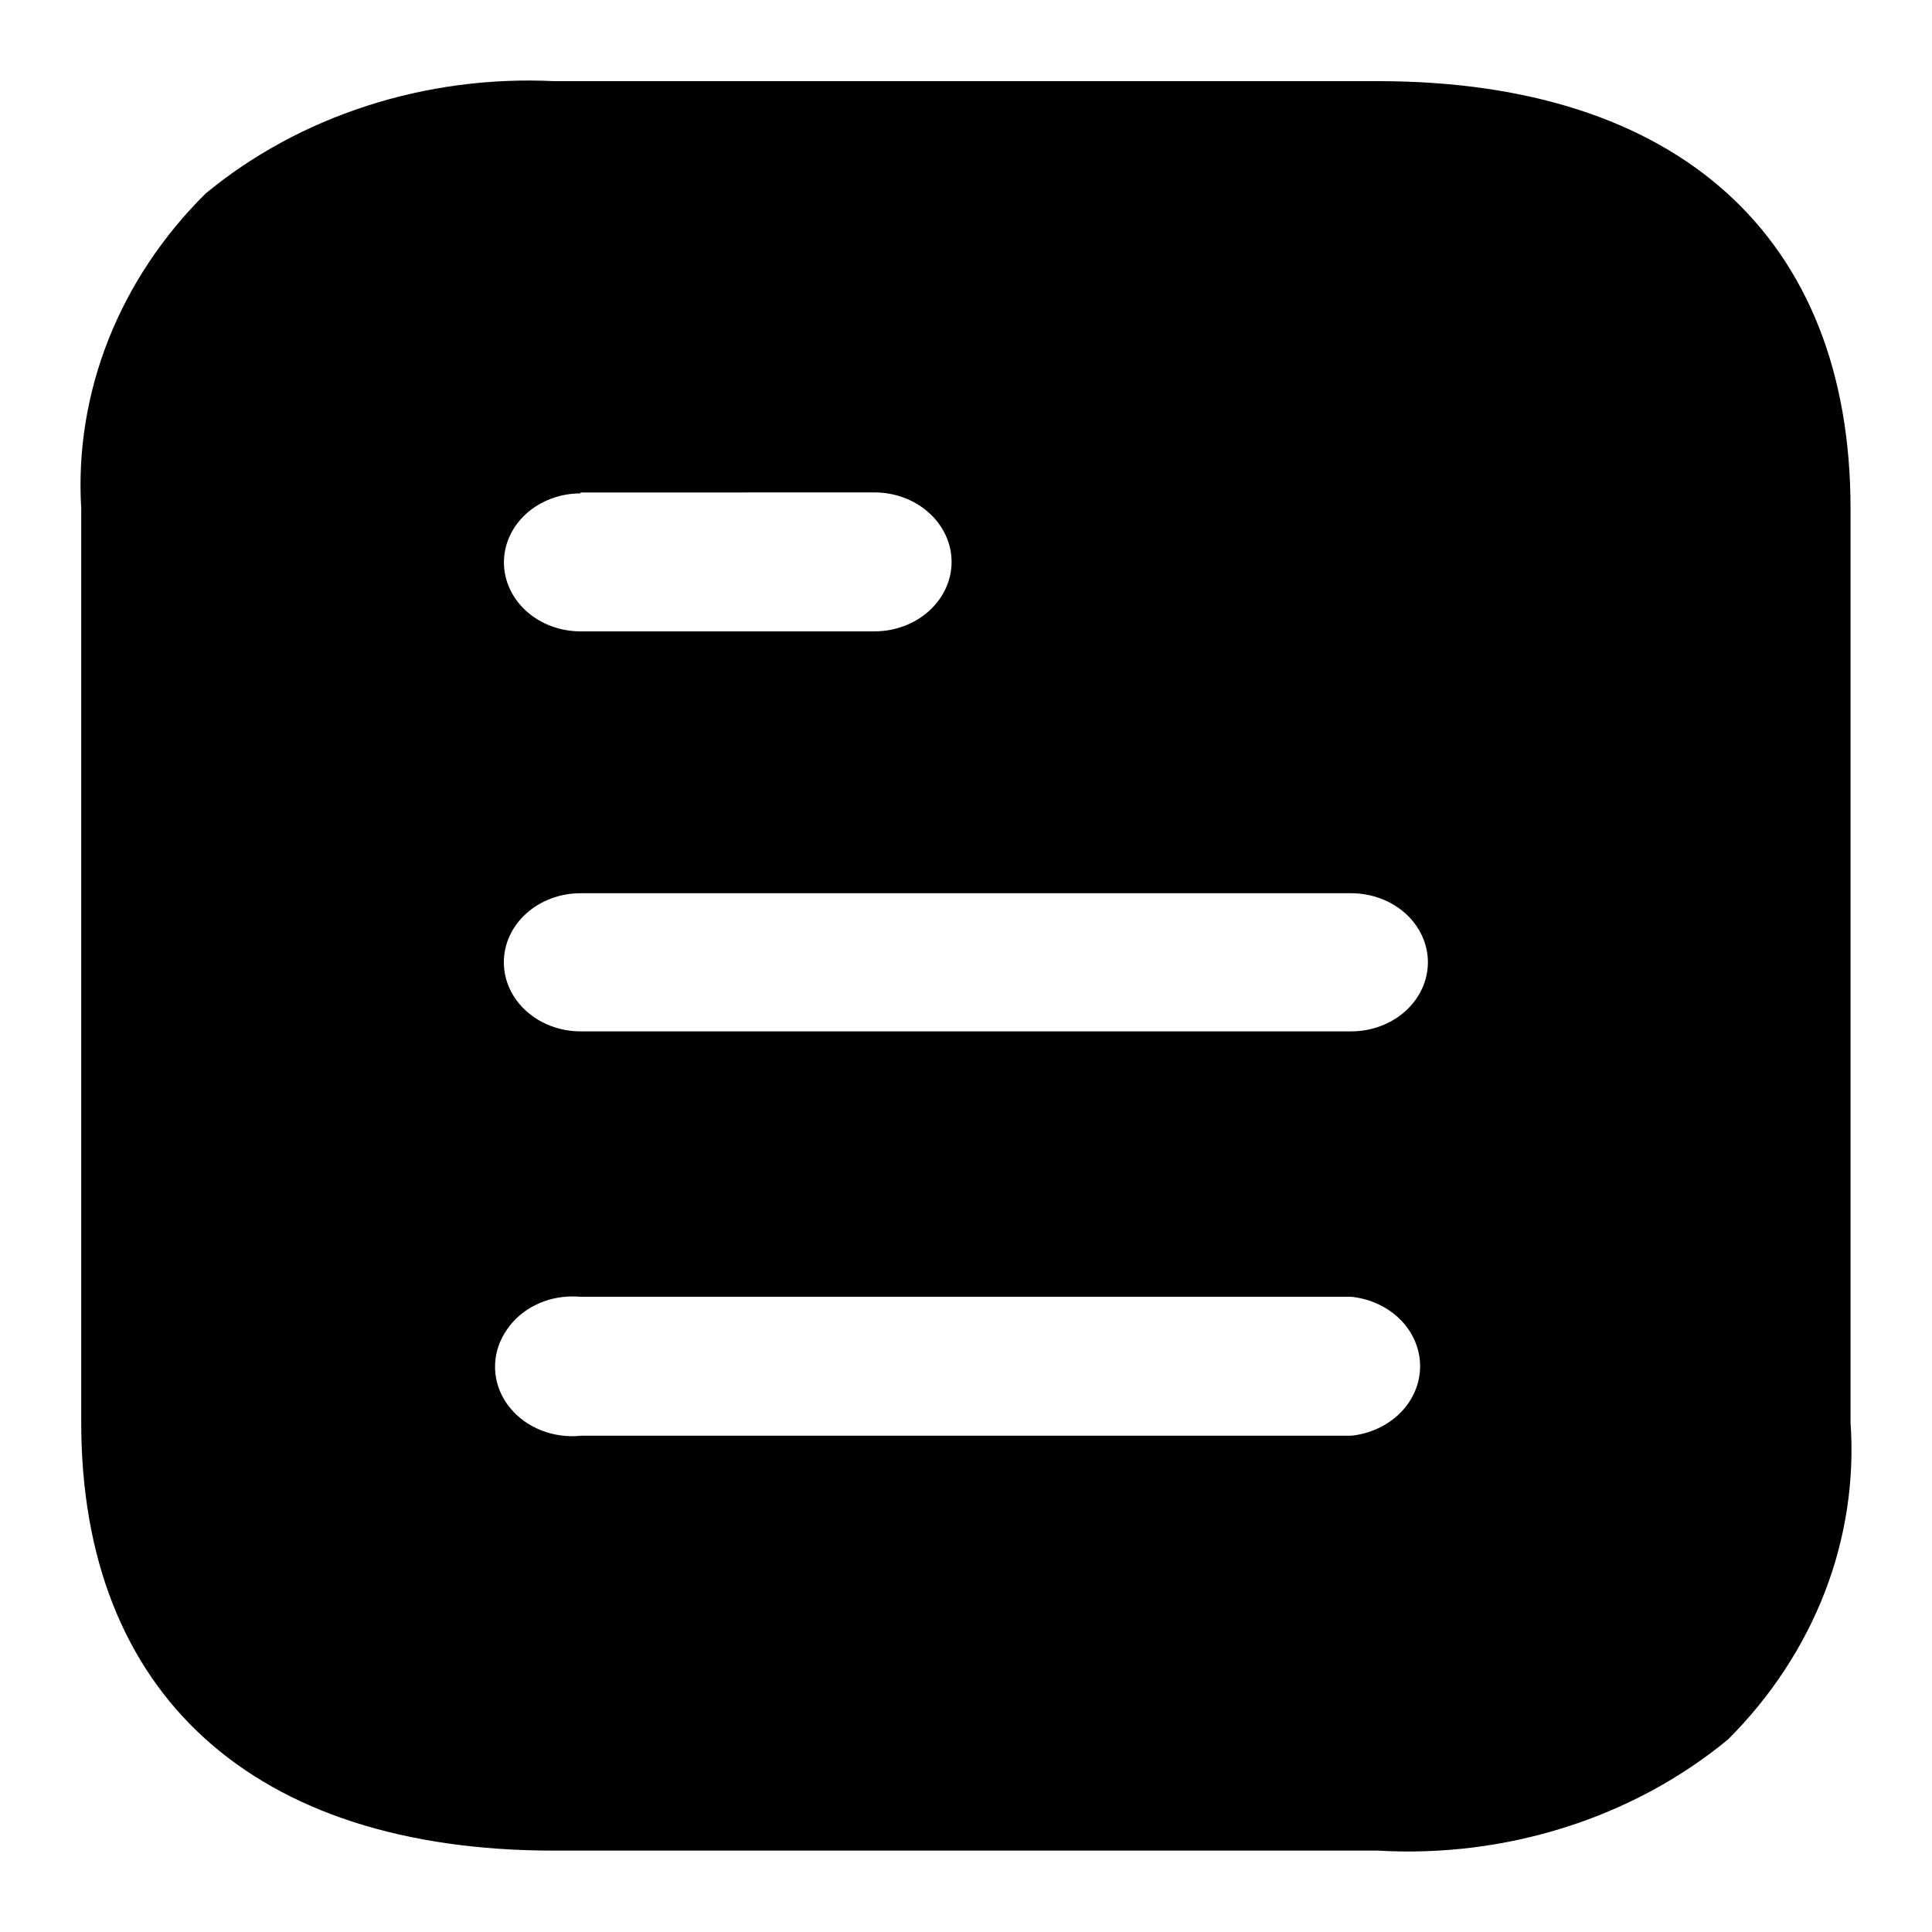 <svg width="24" height="24" viewBox="0 0 24 24" fill="currentColor">
<path d="M17.116 22.989H6.882C3.149 22.989 1.009 21.05 1.009 17.67V6.316C0.966 5.605 1.081 4.893 1.346 4.221C1.611 3.55 2.022 2.932 2.553 2.405C3.135 1.924 3.818 1.553 4.561 1.314C5.304 1.074 6.093 0.97 6.882 1.008H17.117C20.847 1.008 22.988 2.943 22.988 6.316V17.67C23.038 18.384 22.93 19.101 22.669 19.777C22.407 20.453 21.999 21.076 21.466 21.608C20.882 22.09 20.195 22.461 19.448 22.698C18.7 22.936 17.907 23.035 17.116 22.989ZM7.114 16.105C6.95 16.104 6.789 16.142 6.646 16.214C6.503 16.286 6.383 16.39 6.298 16.516C6.207 16.645 6.156 16.795 6.15 16.948C6.144 17.102 6.184 17.254 6.265 17.389C6.347 17.524 6.466 17.637 6.612 17.716C6.758 17.796 6.925 17.839 7.096 17.841C7.136 17.842 7.177 17.839 7.218 17.835H16.785C17.02 17.811 17.238 17.709 17.396 17.55C17.554 17.391 17.641 17.185 17.641 16.972C17.641 16.758 17.554 16.552 17.396 16.393C17.238 16.234 17.02 16.133 16.785 16.109H7.212C7.179 16.106 7.147 16.105 7.114 16.105ZM7.212 11.096C6.959 11.096 6.716 11.187 6.538 11.347C6.359 11.508 6.259 11.726 6.259 11.954C6.259 12.181 6.359 12.4 6.538 12.56C6.716 12.721 6.959 12.812 7.212 12.812H16.785C17.038 12.812 17.28 12.721 17.459 12.56C17.637 12.4 17.738 12.181 17.738 11.954C17.738 11.726 17.637 11.508 17.459 11.347C17.28 11.187 17.038 11.096 16.785 11.096H7.212ZM7.212 6.118V6.129C6.959 6.129 6.717 6.22 6.539 6.38C6.36 6.541 6.26 6.759 6.26 6.986C6.26 7.213 6.36 7.431 6.539 7.592C6.717 7.753 6.959 7.843 7.212 7.843H10.863C11.117 7.843 11.361 7.752 11.54 7.59C11.72 7.428 11.821 7.209 11.821 6.98C11.821 6.751 11.72 6.532 11.54 6.37C11.361 6.208 11.117 6.117 10.863 6.117L7.212 6.118Z" fill="currentColor"/>
</svg>
